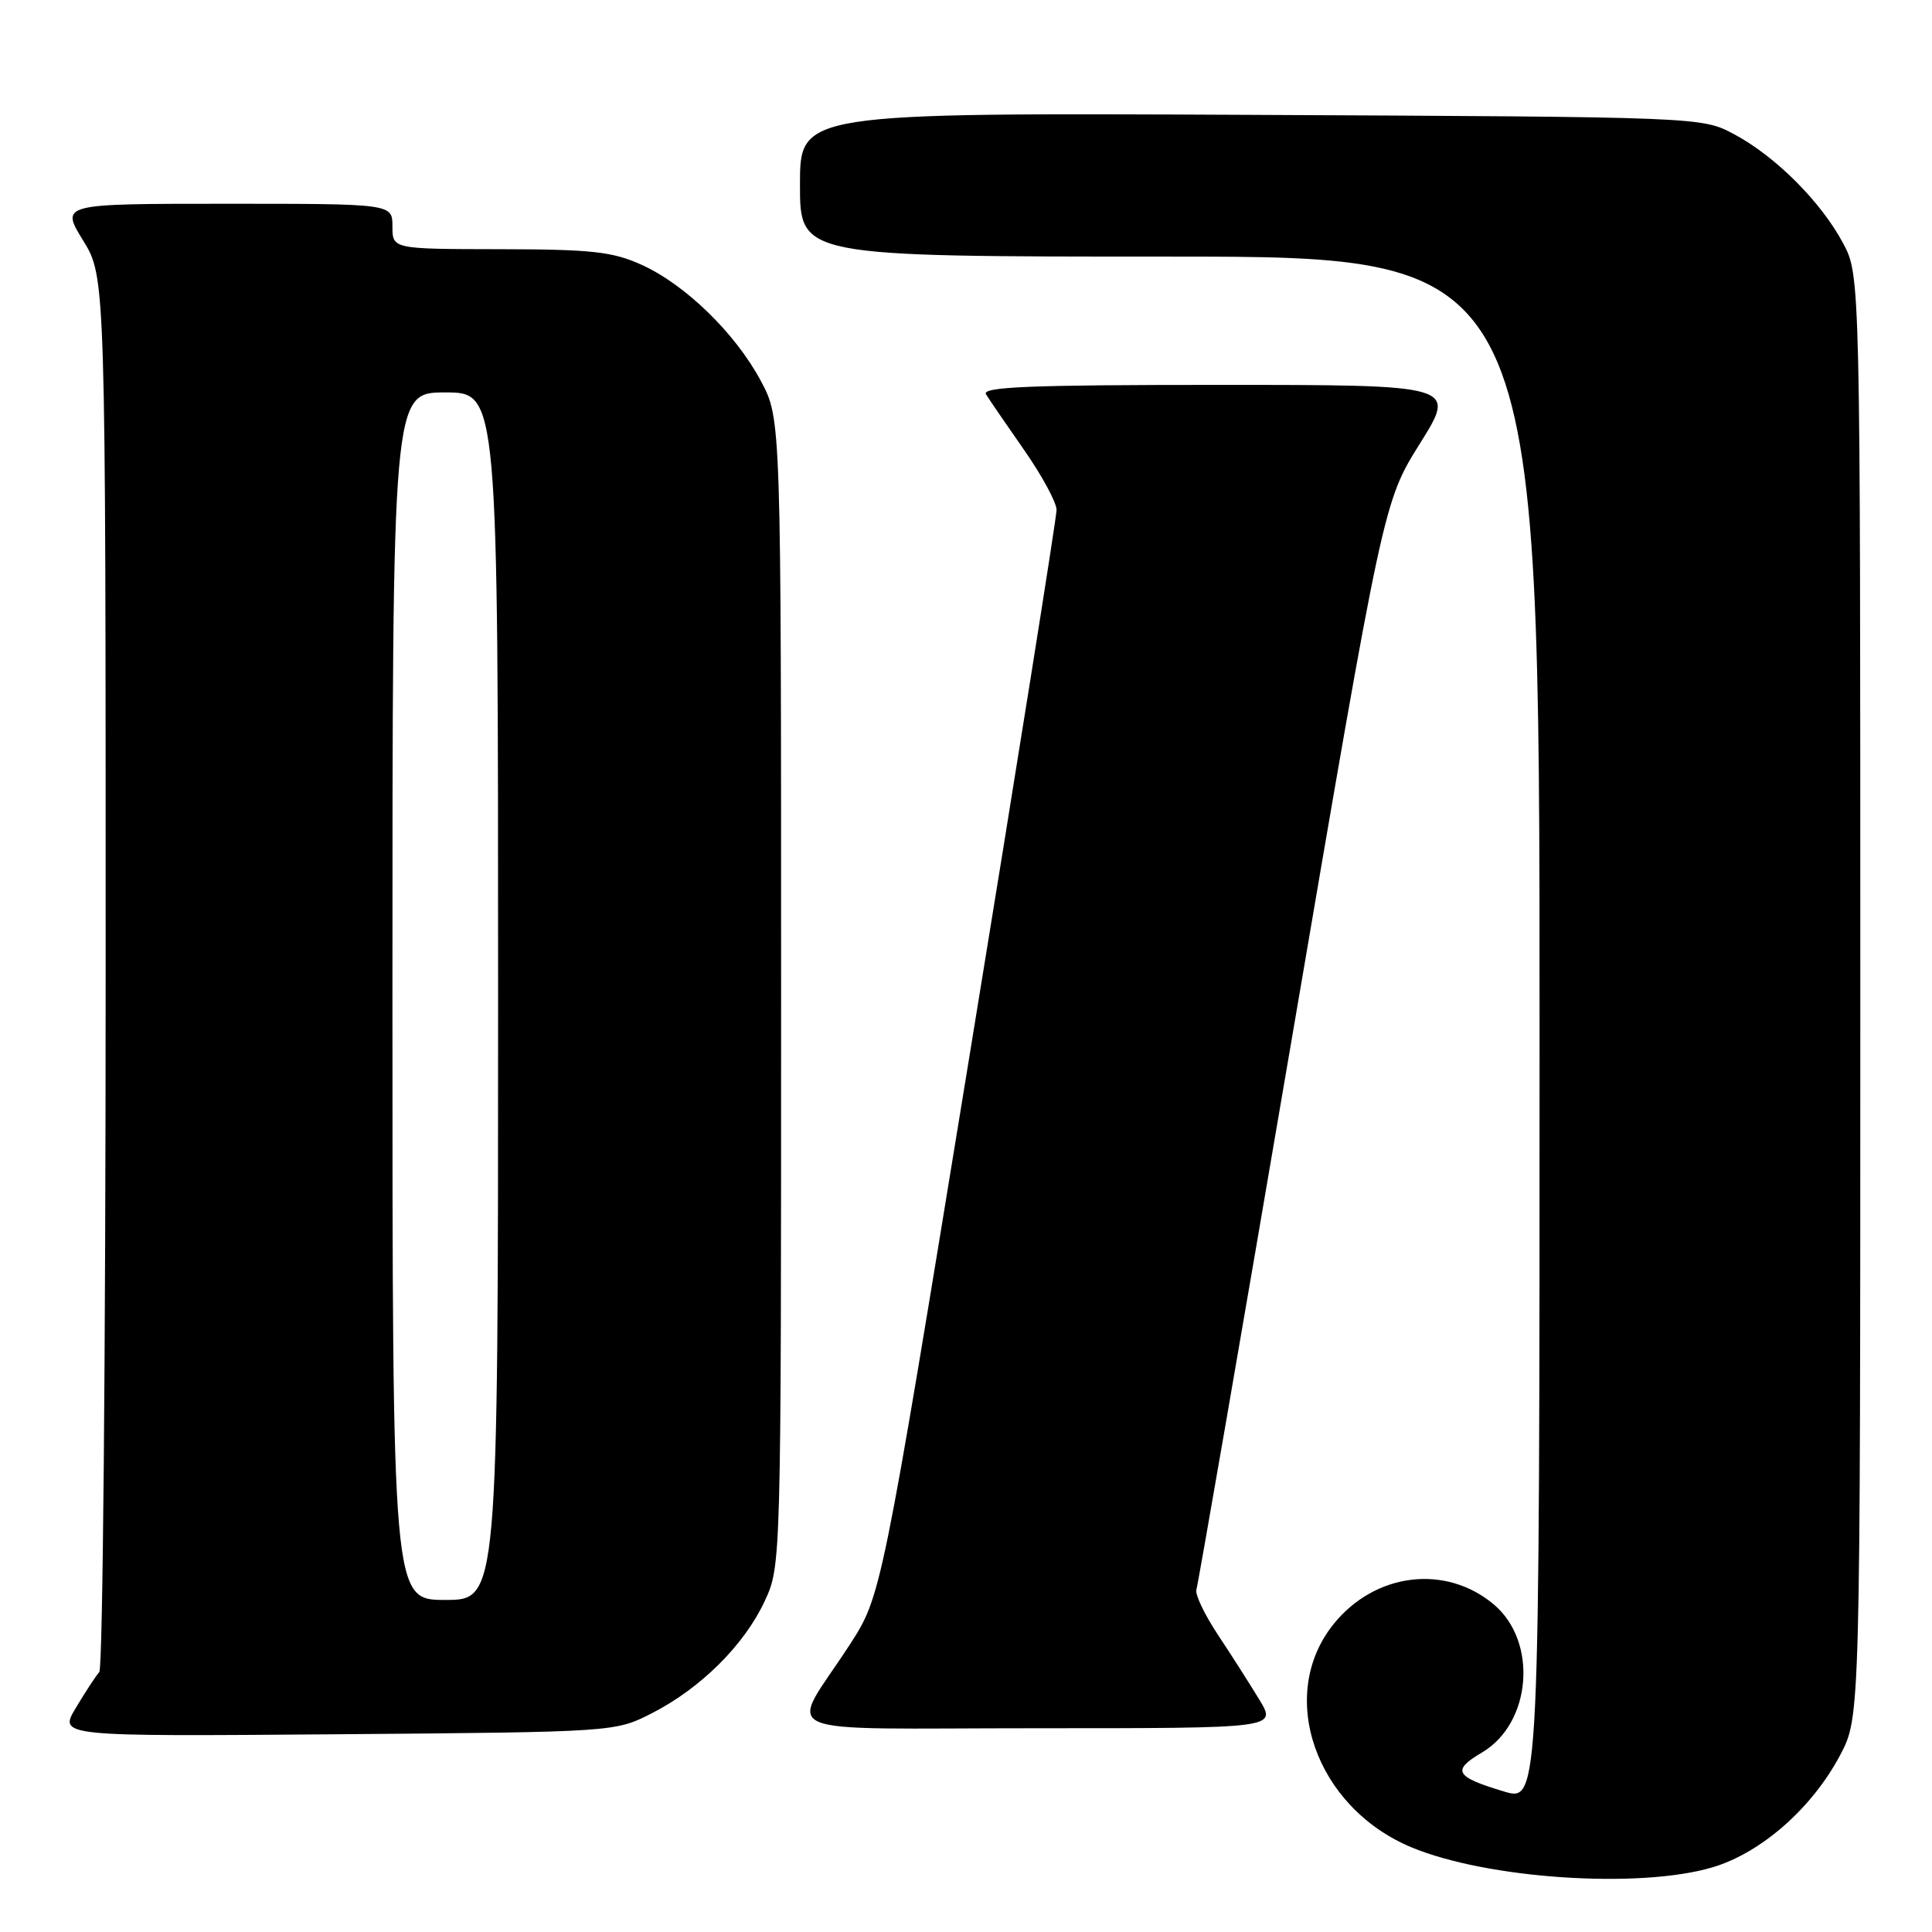 <?xml version="1.0" encoding="UTF-8" standalone="no"?>
<!DOCTYPE svg PUBLIC "-//W3C//DTD SVG 1.1//EN" "http://www.w3.org/Graphics/SVG/1.1/DTD/svg11.dtd" >
<svg xmlns="http://www.w3.org/2000/svg" xmlns:xlink="http://www.w3.org/1999/xlink" version="1.1" viewBox="0 0 256 256">
 <g >
 <path fill="currentColor"
d=" M 226.91 247.43 C 233.38 245.51 240.13 239.57 243.84 232.54 C 246.50 227.50 246.50 227.50 246.50 132.00 C 246.50 36.50 246.50 36.50 244.21 32.21 C 241.28 26.73 235.27 20.72 229.79 17.79 C 225.50 15.50 225.50 15.50 165.75 15.22 C 106.00 14.94 106.00 14.94 106.00 24.47 C 106.00 34.00 106.00 34.00 155.00 34.00 C 204.00 34.00 204.00 34.00 204.00 136.40 C 204.00 238.80 204.00 238.80 199.28 237.38 C 192.79 235.43 192.32 234.60 196.38 232.21 C 202.94 228.33 203.80 217.53 197.94 212.60 C 191.56 207.23 182.19 208.38 176.70 215.21 C 169.13 224.62 174.29 239.44 186.98 244.76 C 196.99 248.96 217.23 250.31 226.91 247.43 Z  M 86.38 227.01 C 92.83 223.72 98.61 217.98 101.31 212.19 C 103.50 207.50 103.50 207.50 103.50 131.50 C 103.50 55.50 103.50 55.50 100.83 50.50 C 97.46 44.18 90.81 37.70 85.00 35.08 C 81.16 33.34 78.40 33.04 66.25 33.02 C 52.00 33.00 52.00 33.00 52.00 30.00 C 52.00 27.00 52.00 27.00 30.01 27.00 C 8.02 27.00 8.02 27.00 11.01 31.86 C 14.00 36.72 14.00 36.72 14.00 128.66 C 14.00 179.23 13.62 221.03 13.16 221.55 C 12.70 222.07 11.30 224.21 10.05 226.30 C 7.78 230.09 7.78 230.09 44.64 229.80 C 81.50 229.50 81.50 229.50 86.38 227.01 Z  M 166.89 225.25 C 165.64 223.19 163.17 219.31 161.39 216.63 C 159.61 213.95 158.32 211.25 158.53 210.63 C 158.74 210.01 164.40 177.32 171.11 138.00 C 183.31 66.50 183.31 66.50 188.16 58.75 C 193.01 51.00 193.01 51.00 161.45 51.00 C 136.45 51.00 130.04 51.26 130.65 52.25 C 131.08 52.94 133.35 56.26 135.71 59.64 C 138.07 63.02 140.00 66.59 140.00 67.57 C 140.00 68.56 134.77 101.35 128.38 140.43 C 116.77 211.50 116.77 211.50 112.55 218.00 C 104.50 230.39 101.34 229.00 137.55 229.00 C 169.16 229.00 169.16 229.00 166.89 225.25 Z  M 52.00 132.00 C 52.00 52.00 52.00 52.00 59.00 52.00 C 66.00 52.00 66.00 52.00 66.00 132.00 C 66.00 212.00 66.00 212.00 59.00 212.00 C 52.00 212.00 52.00 212.00 52.00 132.00 Z "/>
</g>
</svg>